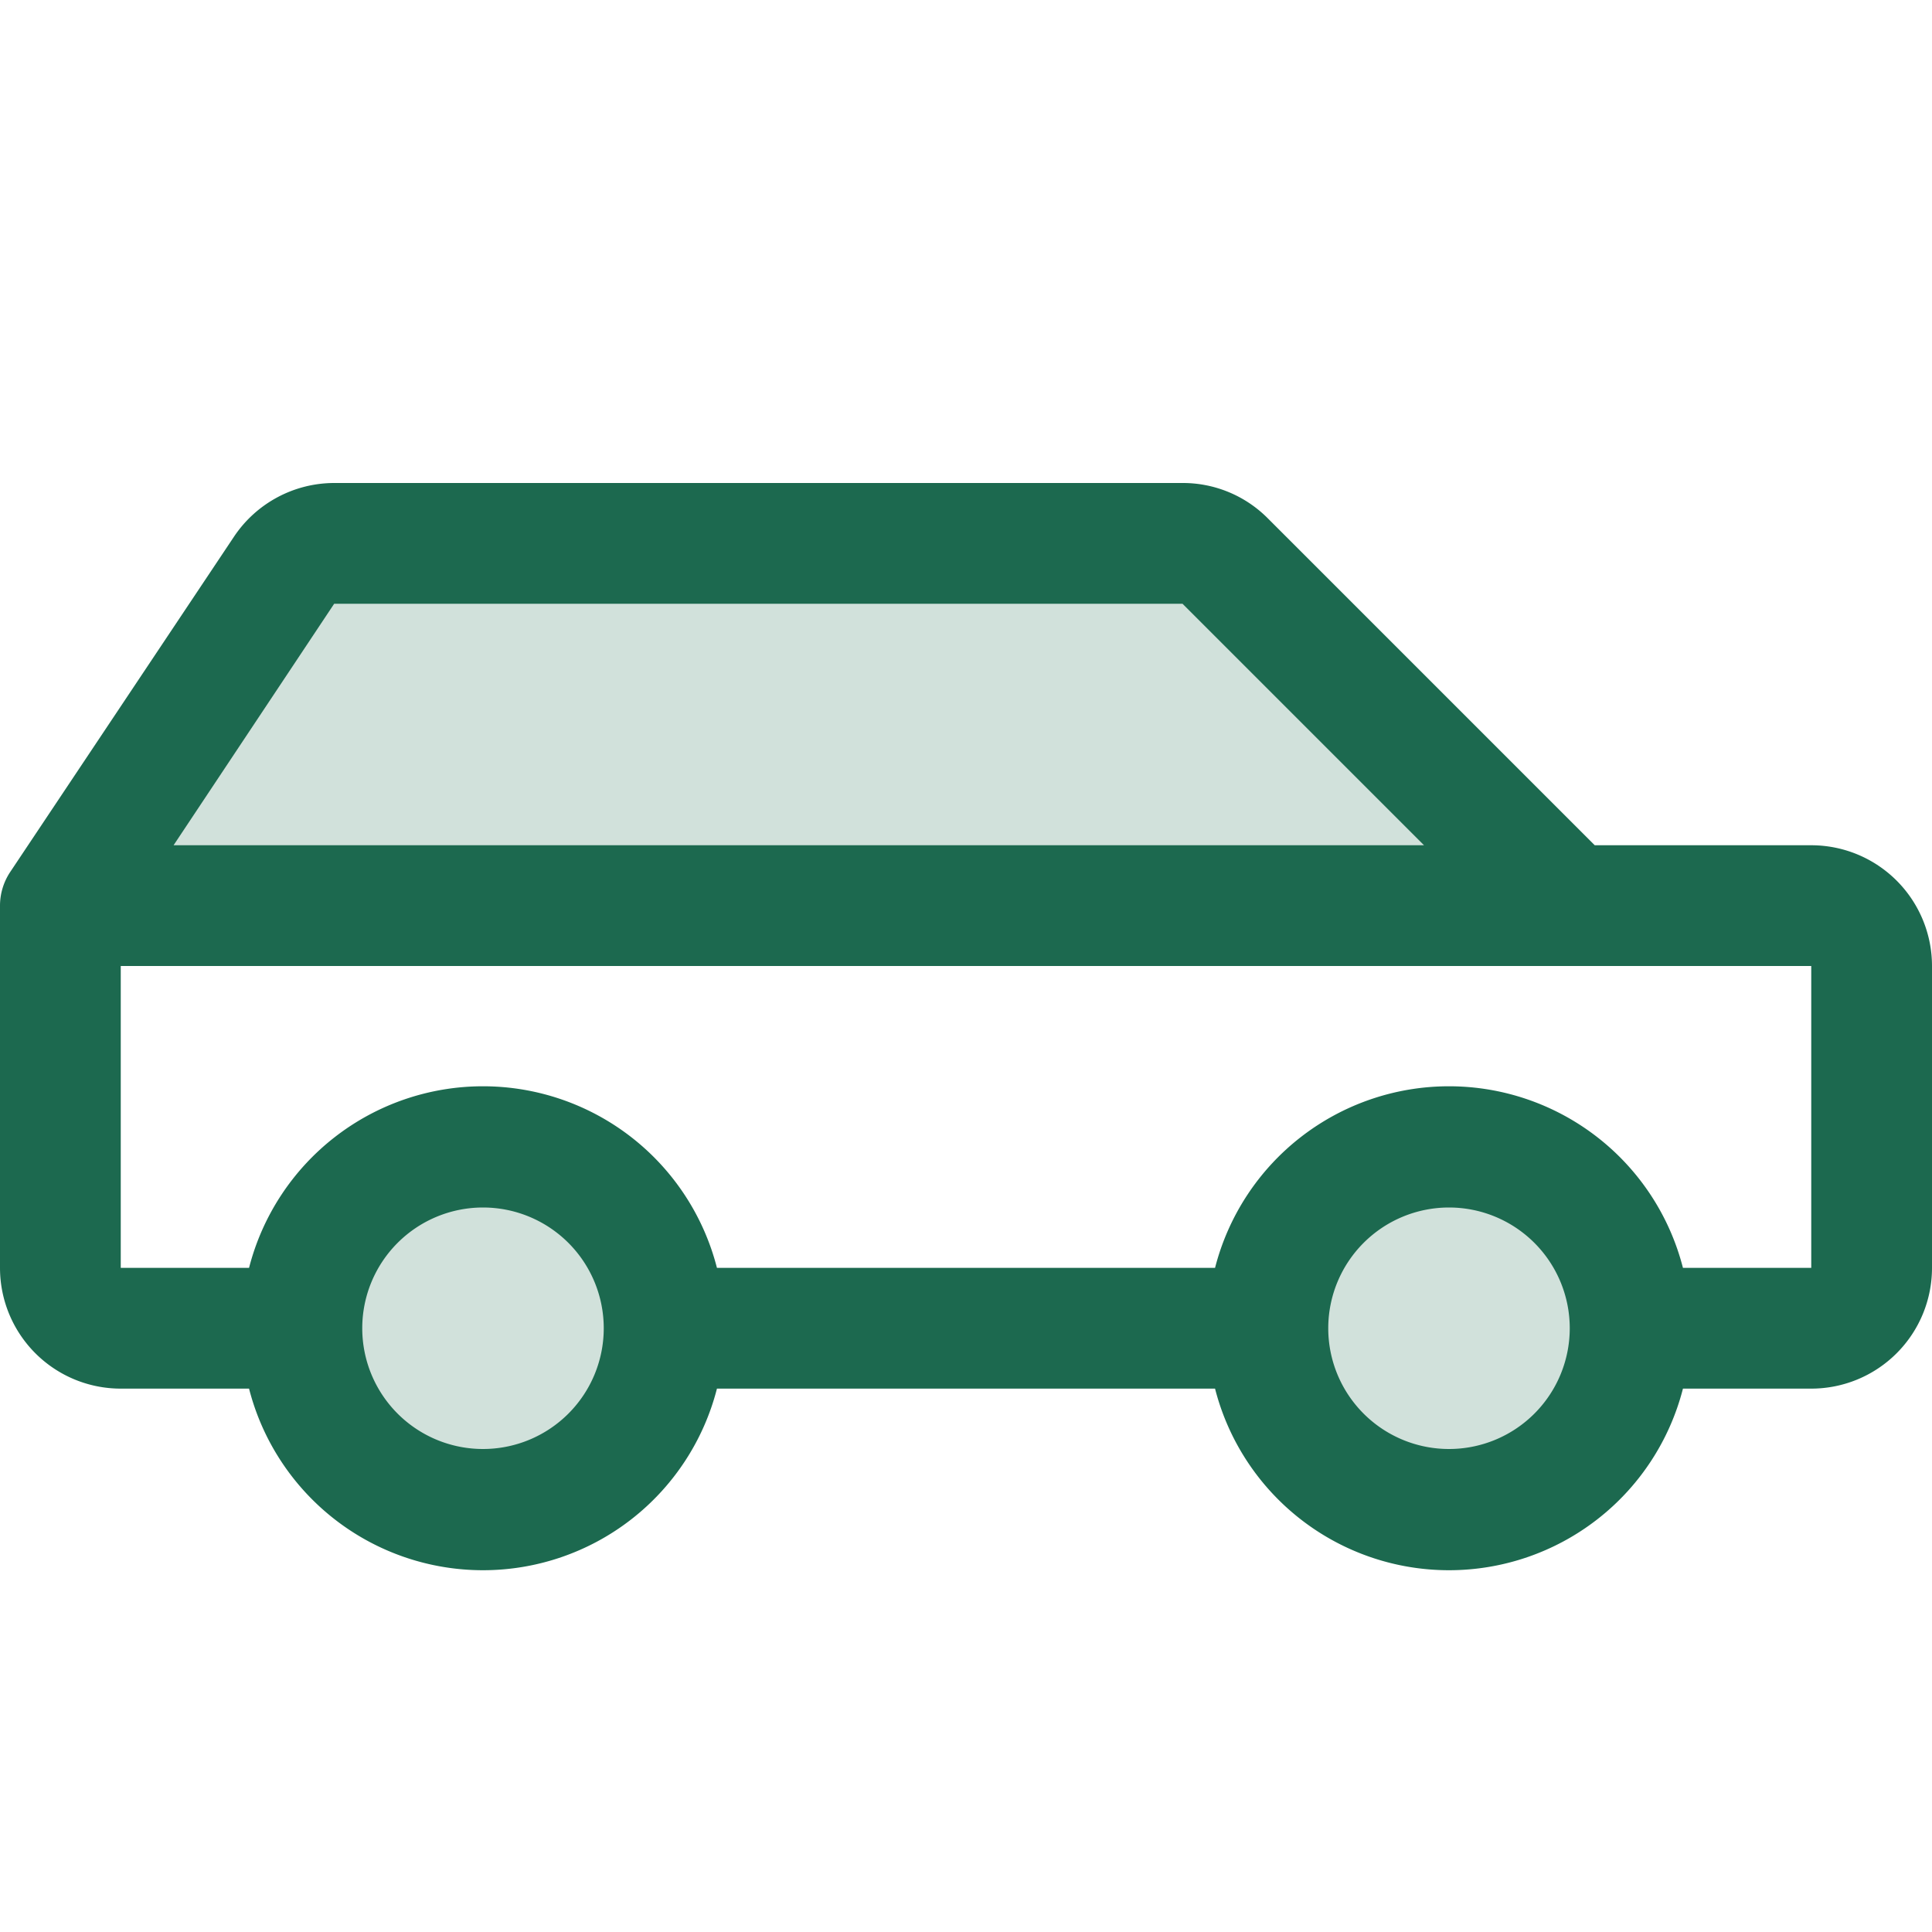 <svg xmlns="http://www.w3.org/2000/svg" viewBox="0 0 256 256" fill="#1C694F"><path d="M88,176a24,24,0,1,1-24-24A24,24,0,0,1,88,176Zm104-24a24,24,0,1,0,24,24A24,24,0,0,0,192,152ZM162.34,74.34A8,8,0,0,0,156.69,72H44.28a8,8,0,0,0-6.66,3.56L8,120H208Z" opacity="0.2"/><path d="M240,112H211.31L168,68.69A15.86,15.86,0,0,0,156.69,64H44.28A16,16,0,0,0,31,71.12L1.34,115.56A8.07,8.07,0,0,0,0,120v48a16,16,0,0,0,16,16H33a32,32,0,0,0,62,0h66a32,32,0,0,0,62,0h17a16,16,0,0,0,16-16V128A16,16,0,0,0,240,112ZM44.28,80H156.69l32,32H23ZM64,192a16,16,0,1,1,16-16A16,16,0,0,1,64,192Zm128,0a16,16,0,1,1,16-16A16,16,0,0,1,192,192Zm48-24H223a32,32,0,0,0-62,0H95a32,32,0,0,0-62,0H16V128H240Z"/></svg>